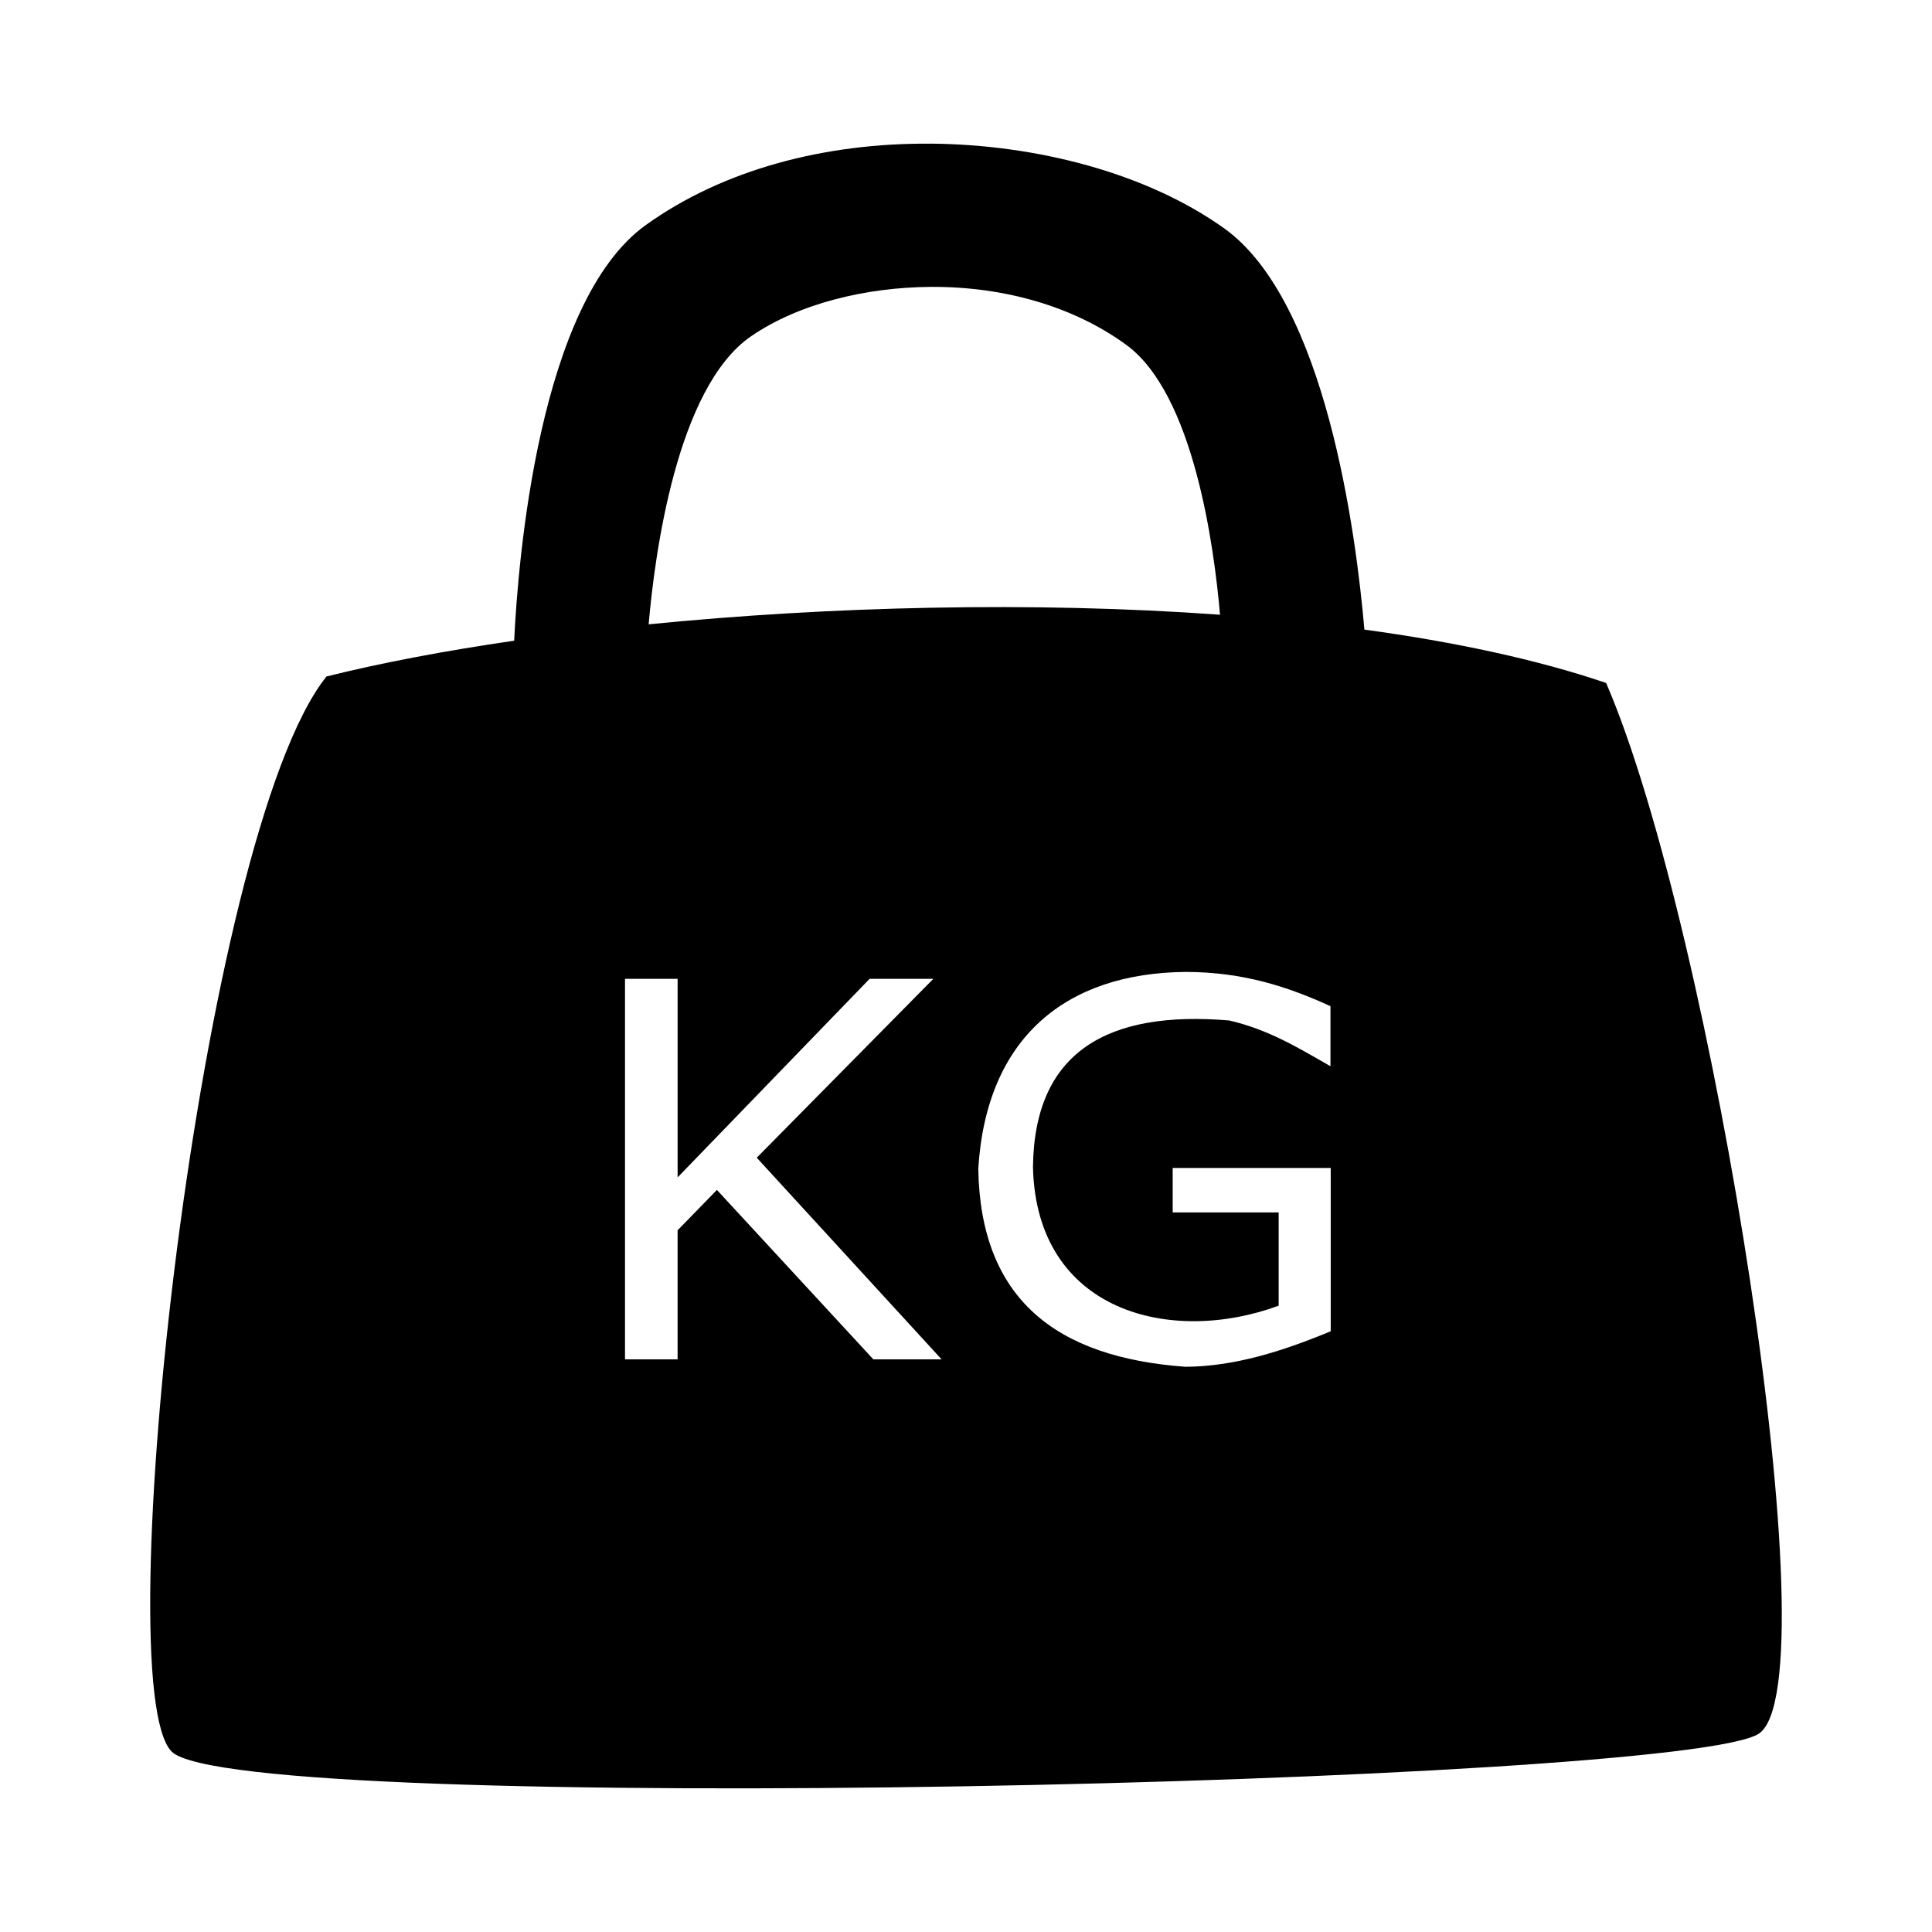 <?xml version="1.0" encoding="UTF-8" standalone="no"?>
<svg xmlns:rdf="http://www.w3.org/1999/02/22-rdf-syntax-ns#" xmlns="http://www.w3.org/2000/svg" version="1.1" xmlns:cc="http://creativecommons.org/ns#" xmlns:dc="http://purl.org/dc/elements/1.1/" viewBox="0 0 256 256">
 <path d="m123.31 19.037c-14.03-0.112-27.524 3.442-37.756 10.797-14.193 10.203-16.916 44.523-17.424 55.062-9.214 1.342-17.65 2.939-24.871 4.742-16.782 21.022-29.181 133.69-20.519 142.45 8.662 8.754 200.6 4.338 210.35-2.391 9.752-6.729-6.131-106.51-20.271-139.2-9.24-3.138-20.16-5.451-32.03-7.071-1.09-12.607-5.09-43.564-18.61-53.191-10.26-7.311-24.83-11.089-38.87-11.201zm0 18.977c9.659-0.062 18.921 2.558 25.934 7.688 8.921 6.525 11.63 26.668 12.416 35.754-24.791-1.796-51.809-1.106-75.711 1.27 0.795-9.136 3.691-31.37 13.566-38.164 6.323-4.349 15.272-6.492 23.795-6.547zm33.801 90.77c7.696 0.022 13.563 1.98 19.182 4.537v7.959c-4.572-2.626-8.331-4.876-13.41-6.062-16.035-1.352-25.846 4.052-26.008 19.439 0.443 19.226 18.299 23.612 32.555 18.354v-12.359h-14.043v-5.893h20.941v21.639c-6.306 2.626-12.747 4.671-19.217 4.707-17.221-1.231-27.198-8.996-27.484-26.244 1.076-17.409 11.641-25.935 27.484-26.076zm-74.293 0.914h6.969v26.312l25.445-26.312h8.445l-23.402 23.705 24.494 26.719h-9.045l-20.729-22.451-5.209 5.35v17.102h-6.969v-50.424z"/>
</svg>
